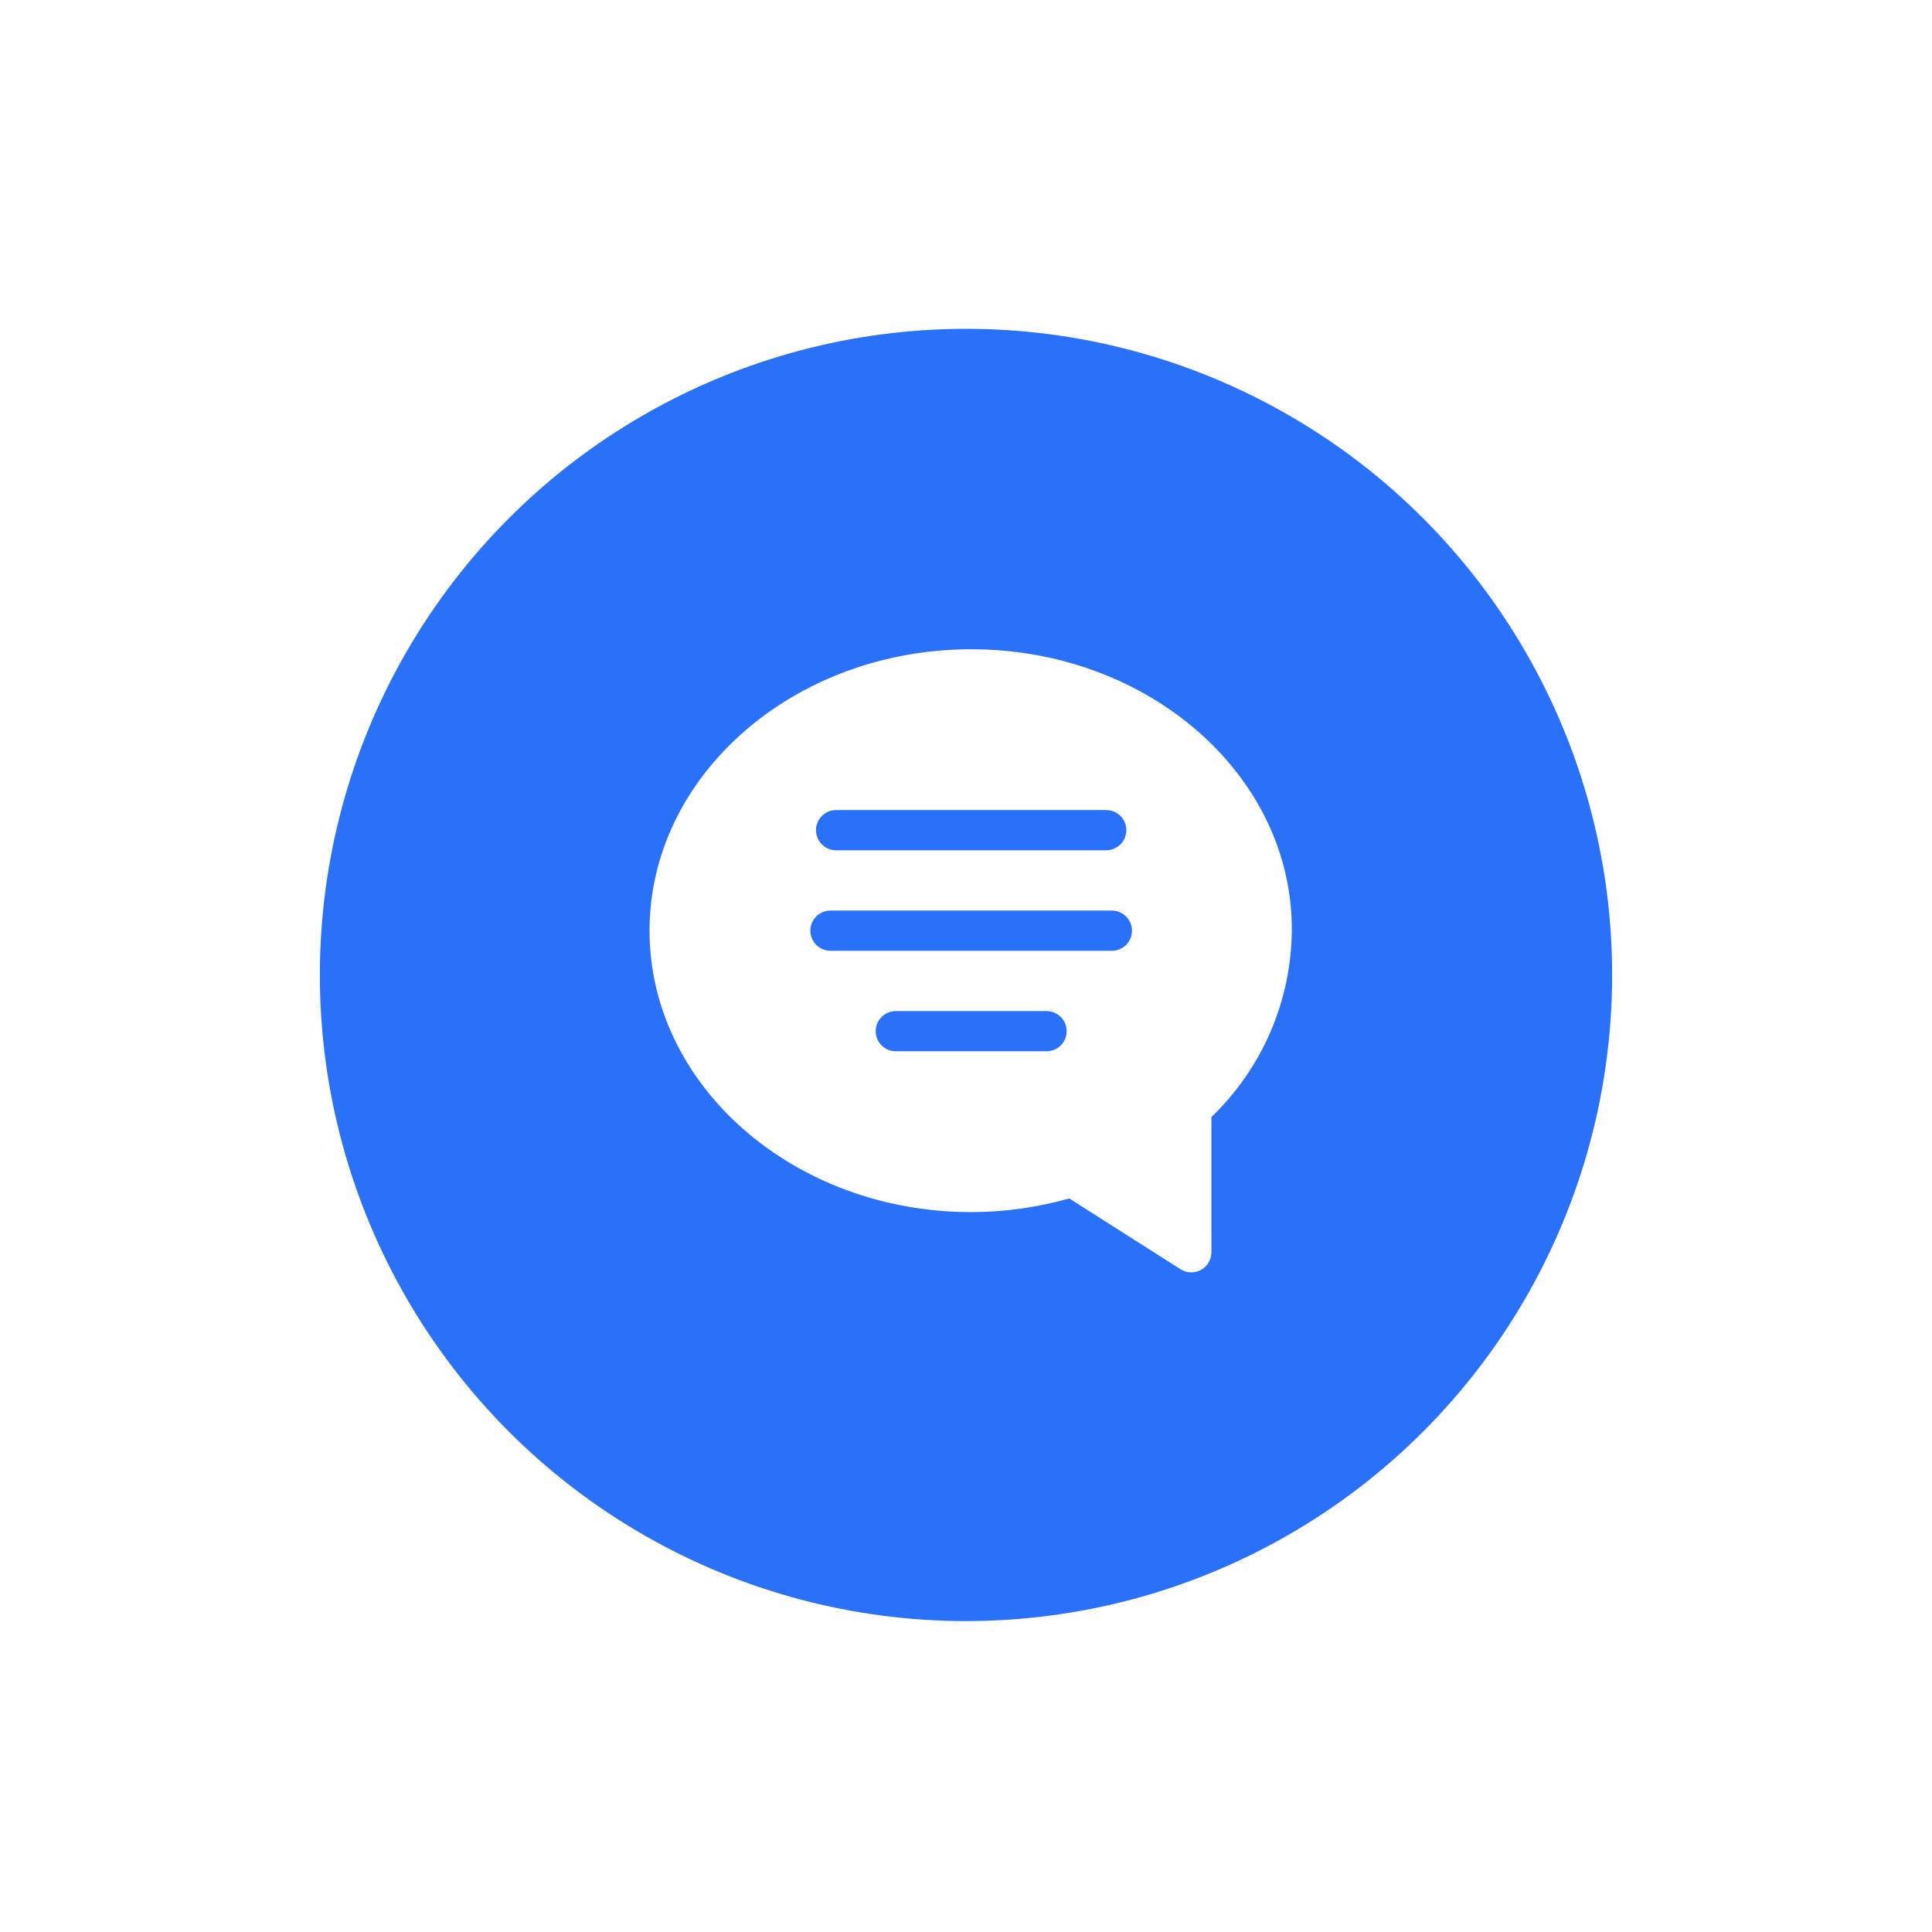 <svg width="151" height="151" viewBox="0 0 151 151" fill="none" xmlns="http://www.w3.org/2000/svg">
<g filter="url(#filter0_d_1668_42183)">
<g filter="url(#filter1_d_1668_42183)">
<circle cx="75.5" cy="71.5" r="50.5" fill="#2A71F9"/>
</g>
<path d="M75.904 46.744C62.047 46.744 50.766 56.611 50.766 68.74C50.766 80.869 62.047 90.735 75.904 90.735C78.496 90.732 81.076 90.373 83.571 89.667L92.259 95.197C92.496 95.349 92.77 95.435 93.052 95.445C93.333 95.455 93.612 95.389 93.86 95.254C94.107 95.119 94.314 94.92 94.458 94.678C94.602 94.436 94.678 94.159 94.679 93.877V83.304C96.644 81.418 98.213 79.158 99.293 76.657C100.372 74.156 100.94 71.464 100.963 68.74C101.042 56.611 89.761 46.744 75.904 46.744ZM88.473 68.74C88.473 69.156 88.307 69.556 88.013 69.851C87.718 70.145 87.318 70.311 86.902 70.311H64.906C64.489 70.311 64.09 70.145 63.795 69.851C63.501 69.556 63.335 69.156 63.335 68.74C63.335 68.323 63.501 67.923 63.795 67.629C64.09 67.334 64.489 67.169 64.906 67.169H86.902C87.318 67.169 87.718 67.334 88.013 67.629C88.307 67.923 88.473 68.323 88.473 68.74ZM83.367 76.595C83.367 77.012 83.201 77.412 82.906 77.706C82.612 78.001 82.212 78.166 81.796 78.166H70.012C69.596 78.166 69.196 78.001 68.901 77.706C68.607 77.412 68.441 77.012 68.441 76.595C68.441 76.179 68.607 75.779 68.901 75.484C69.196 75.19 69.596 75.024 70.012 75.024H81.796C82.212 75.024 82.612 75.19 82.906 75.484C83.201 75.779 83.367 76.179 83.367 76.595ZM63.775 60.884C63.775 60.468 63.94 60.068 64.235 59.773C64.53 59.479 64.929 59.313 65.346 59.313H86.462C86.878 59.313 87.278 59.479 87.573 59.773C87.867 60.068 88.033 60.468 88.033 60.884C88.033 61.301 87.867 61.7 87.573 61.995C87.278 62.29 86.878 62.455 86.462 62.455H65.346C64.929 62.455 64.53 62.29 64.235 61.995C63.94 61.7 63.775 61.301 63.775 60.884Z" fill="white"/>
</g>
<defs>
<filter id="filter0_d_1668_42183" x="0" y="0" width="151" height="151" filterUnits="userSpaceOnUse" color-interpolation-filters="sRGB">
<feFlood flood-opacity="0" result="BackgroundImageFix"/>
<feColorMatrix in="SourceAlpha" type="matrix" values="0 0 0 0 0 0 0 0 0 0 0 0 0 0 0 0 0 0 127 0" result="hardAlpha"/>
<feOffset dy="4"/>
<feGaussianBlur stdDeviation="12.5"/>
<feComposite in2="hardAlpha" operator="out"/>
<feColorMatrix type="matrix" values="0 0 0 0 0.902 0 0 0 0 0.757 0 0 0 0 0.337 0 0 0 0.32 0"/>
<feBlend mode="normal" in2="BackgroundImageFix" result="effect1_dropShadow_1668_42183"/>
<feBlend mode="normal" in="SourceGraphic" in2="effect1_dropShadow_1668_42183" result="shape"/>
</filter>
<filter id="filter1_d_1668_42183" x="19.05" y="15.75" width="112.9" height="112.9" filterUnits="userSpaceOnUse" color-interpolation-filters="sRGB">
<feFlood flood-opacity="0" result="BackgroundImageFix"/>
<feColorMatrix in="SourceAlpha" type="matrix" values="0 0 0 0 0 0 0 0 0 0 0 0 0 0 0 0 0 0 127 0" result="hardAlpha"/>
<feOffset dy="0.7"/>
<feGaussianBlur stdDeviation="2.975"/>
<feComposite in2="hardAlpha" operator="out"/>
<feColorMatrix type="matrix" values="0 0 0 0 0 0 0 0 0 0 0 0 0 0 0 0 0 0 0.17 0"/>
<feBlend mode="normal" in2="BackgroundImageFix" result="effect1_dropShadow_1668_42183"/>
<feBlend mode="normal" in="SourceGraphic" in2="effect1_dropShadow_1668_42183" result="shape"/>
</filter>
</defs>
</svg>
